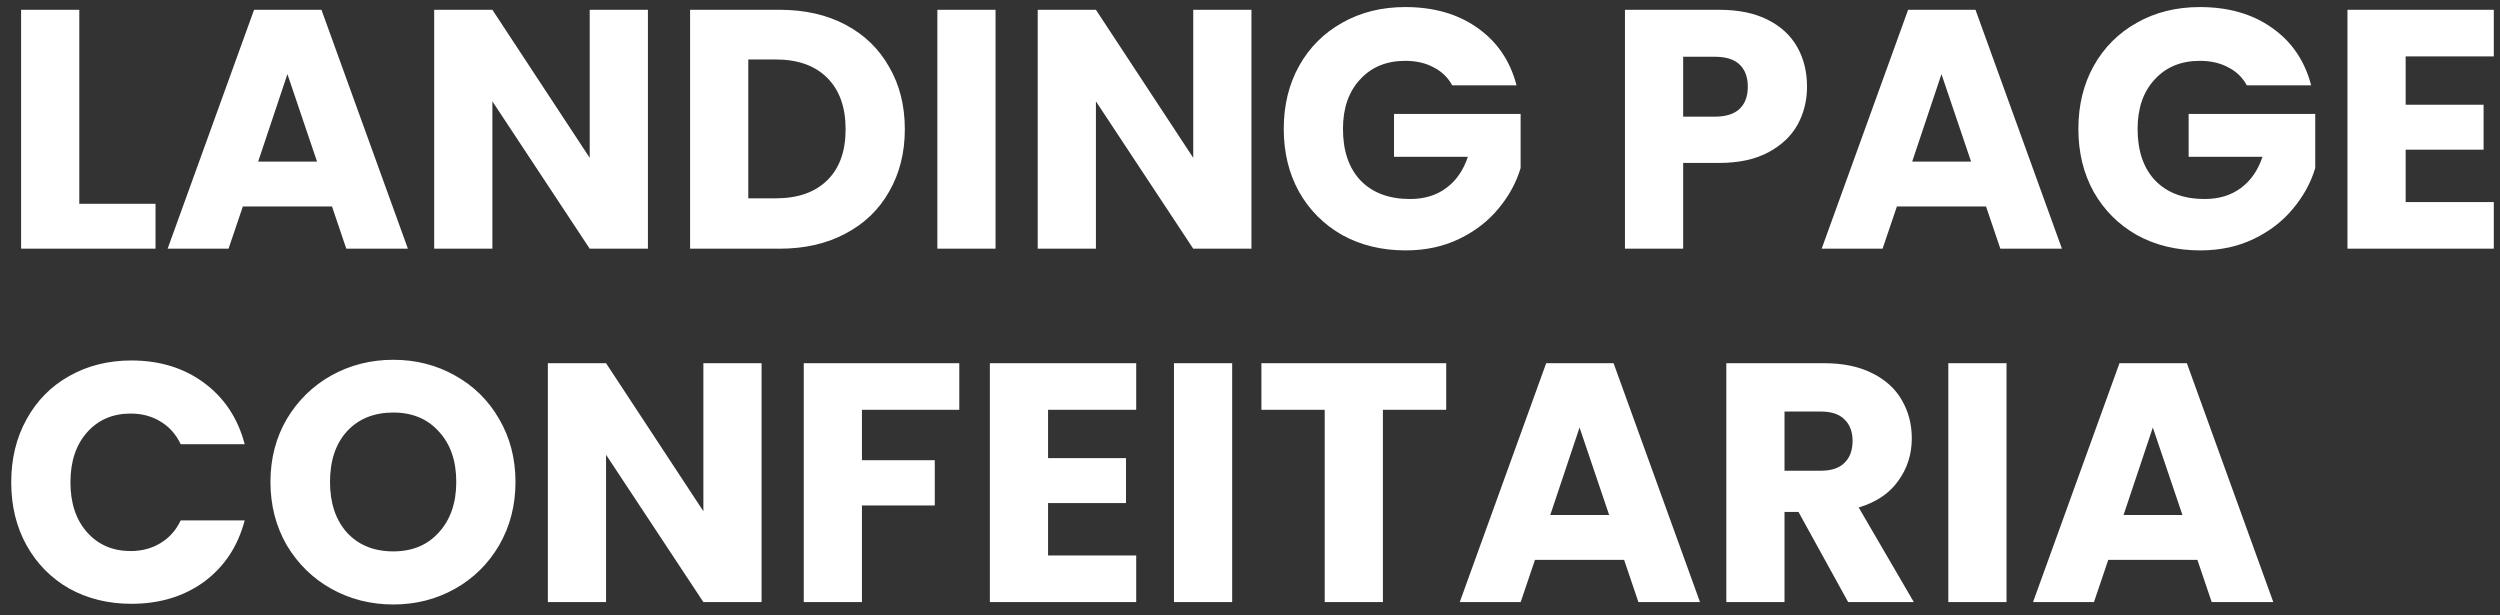 <svg width="191" height="47" viewBox="0 0 191 47" fill="none" xmlns="http://www.w3.org/2000/svg">
<rect x="0" y="0" width="191" height="47" fill="#333333" stroke="none"/>
<path d="M6.058 15.568H11.882V19H1.612V0.748H6.058V15.568ZM25.365 15.776H18.553L17.461 19H12.807L19.411 0.748H24.559L31.163 19H26.457L25.365 15.776ZM24.221 12.344L21.959 5.662L19.723 12.344H24.221ZM49.501 19H45.054L37.618 7.742V19H33.172V0.748H37.618L45.054 12.058V0.748H49.501V19ZM59.561 0.748C61.485 0.748 63.167 1.129 64.605 1.892C66.044 2.655 67.153 3.729 67.933 5.116C68.731 6.485 69.129 8.071 69.129 9.874C69.129 11.659 68.731 13.245 67.933 14.632C67.153 16.019 66.035 17.093 64.579 17.856C63.141 18.619 61.468 19 59.561 19H52.723V0.748H59.561ZM59.275 15.152C60.957 15.152 62.265 14.693 63.201 13.774C64.137 12.855 64.605 11.555 64.605 9.874C64.605 8.193 64.137 6.884 63.201 5.948C62.265 5.012 60.957 4.544 59.275 4.544H57.169V15.152H59.275ZM76.06 0.748V19H71.614V0.748H76.06ZM95.61 19H91.164L83.728 7.742V19H79.282V0.748H83.728L91.164 12.058V0.748H95.61V19ZM110.949 6.52C110.619 5.913 110.143 5.454 109.519 5.142C108.912 4.813 108.193 4.648 107.361 4.648C105.922 4.648 104.769 5.125 103.903 6.078C103.036 7.014 102.603 8.271 102.603 9.848C102.603 11.529 103.053 12.847 103.955 13.8C104.873 14.736 106.13 15.204 107.725 15.204C108.817 15.204 109.735 14.927 110.481 14.372C111.243 13.817 111.798 13.02 112.145 11.98H106.503V8.704H116.175V12.838C115.845 13.947 115.282 14.979 114.485 15.932C113.705 16.885 112.708 17.657 111.495 18.246C110.281 18.835 108.912 19.13 107.387 19.13C105.584 19.13 103.972 18.74 102.551 17.96C101.147 17.163 100.046 16.062 99.249 14.658C98.469 13.254 98.079 11.651 98.079 9.848C98.079 8.045 98.469 6.442 99.249 5.038C100.046 3.617 101.147 2.516 102.551 1.736C103.955 0.939 105.558 0.54 107.361 0.54C109.545 0.54 111.382 1.069 112.873 2.126C114.381 3.183 115.377 4.648 115.863 6.52H110.949ZM138.057 6.624C138.057 7.681 137.814 8.652 137.329 9.536C136.844 10.403 136.098 11.105 135.093 11.642C134.088 12.179 132.84 12.448 131.349 12.448H128.593V19H124.147V0.748H131.349C132.805 0.748 134.036 0.999 135.041 1.502C136.046 2.005 136.8 2.698 137.303 3.582C137.806 4.466 138.057 5.48 138.057 6.624ZM131.011 8.912C131.86 8.912 132.493 8.713 132.909 8.314C133.325 7.915 133.533 7.352 133.533 6.624C133.533 5.896 133.325 5.333 132.909 4.934C132.493 4.535 131.86 4.336 131.011 4.336H128.593V8.912H131.011ZM151.734 15.776H144.922L143.83 19H139.176L145.78 0.748H150.928L157.532 19H152.826L151.734 15.776ZM150.59 12.344L148.328 5.662L146.092 12.344H150.59ZM171.658 6.52C171.328 5.913 170.852 5.454 170.228 5.142C169.621 4.813 168.902 4.648 168.07 4.648C166.631 4.648 165.478 5.125 164.612 6.078C163.745 7.014 163.312 8.271 163.312 9.848C163.312 11.529 163.762 12.847 164.664 13.8C165.582 14.736 166.839 15.204 168.434 15.204C169.526 15.204 170.444 14.927 171.19 14.372C171.952 13.817 172.507 13.02 172.854 11.98H167.212V8.704H176.884V12.838C176.554 13.947 175.991 14.979 175.194 15.932C174.414 16.885 173.417 17.657 172.204 18.246C170.99 18.835 169.621 19.13 168.096 19.13C166.293 19.13 164.681 18.74 163.26 17.96C161.856 17.163 160.755 16.062 159.958 14.658C159.178 13.254 158.788 11.651 158.788 9.848C158.788 8.045 159.178 6.442 159.958 5.038C160.755 3.617 161.856 2.516 163.26 1.736C164.664 0.939 166.267 0.54 168.07 0.54C170.254 0.54 172.091 1.069 173.582 2.126C175.09 3.183 176.086 4.648 176.572 6.52H171.658ZM183.792 4.31V8.002H189.746V11.434H183.792V15.438H190.526V19H179.346V0.748H190.526V4.31H183.792ZM0.858 36.848C0.858 35.045 1.248 33.442 2.028 32.038C2.808 30.617 3.891 29.516 5.278 28.736C6.682 27.939 8.268 27.54 10.036 27.54C12.203 27.54 14.057 28.112 15.6 29.256C17.143 30.4 18.174 31.96 18.694 33.936H13.806C13.442 33.173 12.922 32.593 12.246 32.194C11.587 31.795 10.833 31.596 9.984 31.596C8.615 31.596 7.505 32.073 6.656 33.026C5.807 33.979 5.382 35.253 5.382 36.848C5.382 38.443 5.807 39.717 6.656 40.67C7.505 41.623 8.615 42.1 9.984 42.1C10.833 42.1 11.587 41.901 12.246 41.502C12.922 41.103 13.442 40.523 13.806 39.76H18.694C18.174 41.736 17.143 43.296 15.6 44.44C14.057 45.567 12.203 46.13 10.036 46.13C8.268 46.13 6.682 45.74 5.278 44.96C3.891 44.163 2.808 43.062 2.028 41.658C1.248 40.254 0.858 38.651 0.858 36.848ZM30.049 46.182C28.333 46.182 26.755 45.783 25.317 44.986C23.895 44.189 22.76 43.079 21.911 41.658C21.079 40.219 20.663 38.607 20.663 36.822C20.663 35.037 21.079 33.433 21.911 32.012C22.76 30.591 23.895 29.481 25.317 28.684C26.755 27.887 28.333 27.488 30.049 27.488C31.765 27.488 33.333 27.887 34.755 28.684C36.193 29.481 37.32 30.591 38.135 32.012C38.967 33.433 39.383 35.037 39.383 36.822C39.383 38.607 38.967 40.219 38.135 41.658C37.303 43.079 36.176 44.189 34.755 44.986C33.333 45.783 31.765 46.182 30.049 46.182ZM30.049 42.126C31.505 42.126 32.666 41.641 33.533 40.67C34.417 39.699 34.859 38.417 34.859 36.822C34.859 35.21 34.417 33.927 33.533 32.974C32.666 32.003 31.505 31.518 30.049 31.518C28.575 31.518 27.397 31.995 26.513 32.948C25.646 33.901 25.213 35.193 25.213 36.822C25.213 38.434 25.646 39.725 26.513 40.696C27.397 41.649 28.575 42.126 30.049 42.126ZM58.184 46H53.738L46.302 34.742V46H41.856V27.748H46.302L53.738 39.058V27.748H58.184V46ZM73.289 27.748V31.31H65.853V35.158H71.417V38.616H65.853V46H61.407V27.748H73.289ZM80.072 31.31V35.002H86.026V38.434H80.072V42.438H86.806V46H75.626V27.748H86.806V31.31H80.072ZM94.138 27.748V46H89.692V27.748H94.138ZM110.49 27.748V31.31H105.654V46H101.208V31.31H96.372V27.748H110.49ZM124.083 42.776H117.271L116.179 46H111.525L118.129 27.748H123.277L129.881 46H125.175L124.083 42.776ZM122.939 39.344L120.677 32.662L118.441 39.344H122.939ZM141.199 46L137.403 39.11H136.337V46H131.891V27.748H139.353C140.792 27.748 142.014 27.999 143.019 28.502C144.042 29.005 144.805 29.698 145.307 30.582C145.81 31.449 146.061 32.419 146.061 33.494C146.061 34.707 145.715 35.791 145.021 36.744C144.345 37.697 143.34 38.373 142.005 38.772L146.217 46H141.199ZM136.337 35.964H139.093C139.908 35.964 140.515 35.765 140.913 35.366C141.329 34.967 141.537 34.404 141.537 33.676C141.537 32.983 141.329 32.437 140.913 32.038C140.515 31.639 139.908 31.44 139.093 31.44H136.337V35.964ZM153.298 27.748V46H148.852V27.748H153.298ZM167.882 42.776H161.07L159.978 46H155.324L161.928 27.748H167.076L173.68 46H168.974L167.882 42.776ZM166.738 39.344L164.476 32.662L162.24 39.344H166.738Z" fill="white"/>
</svg>
